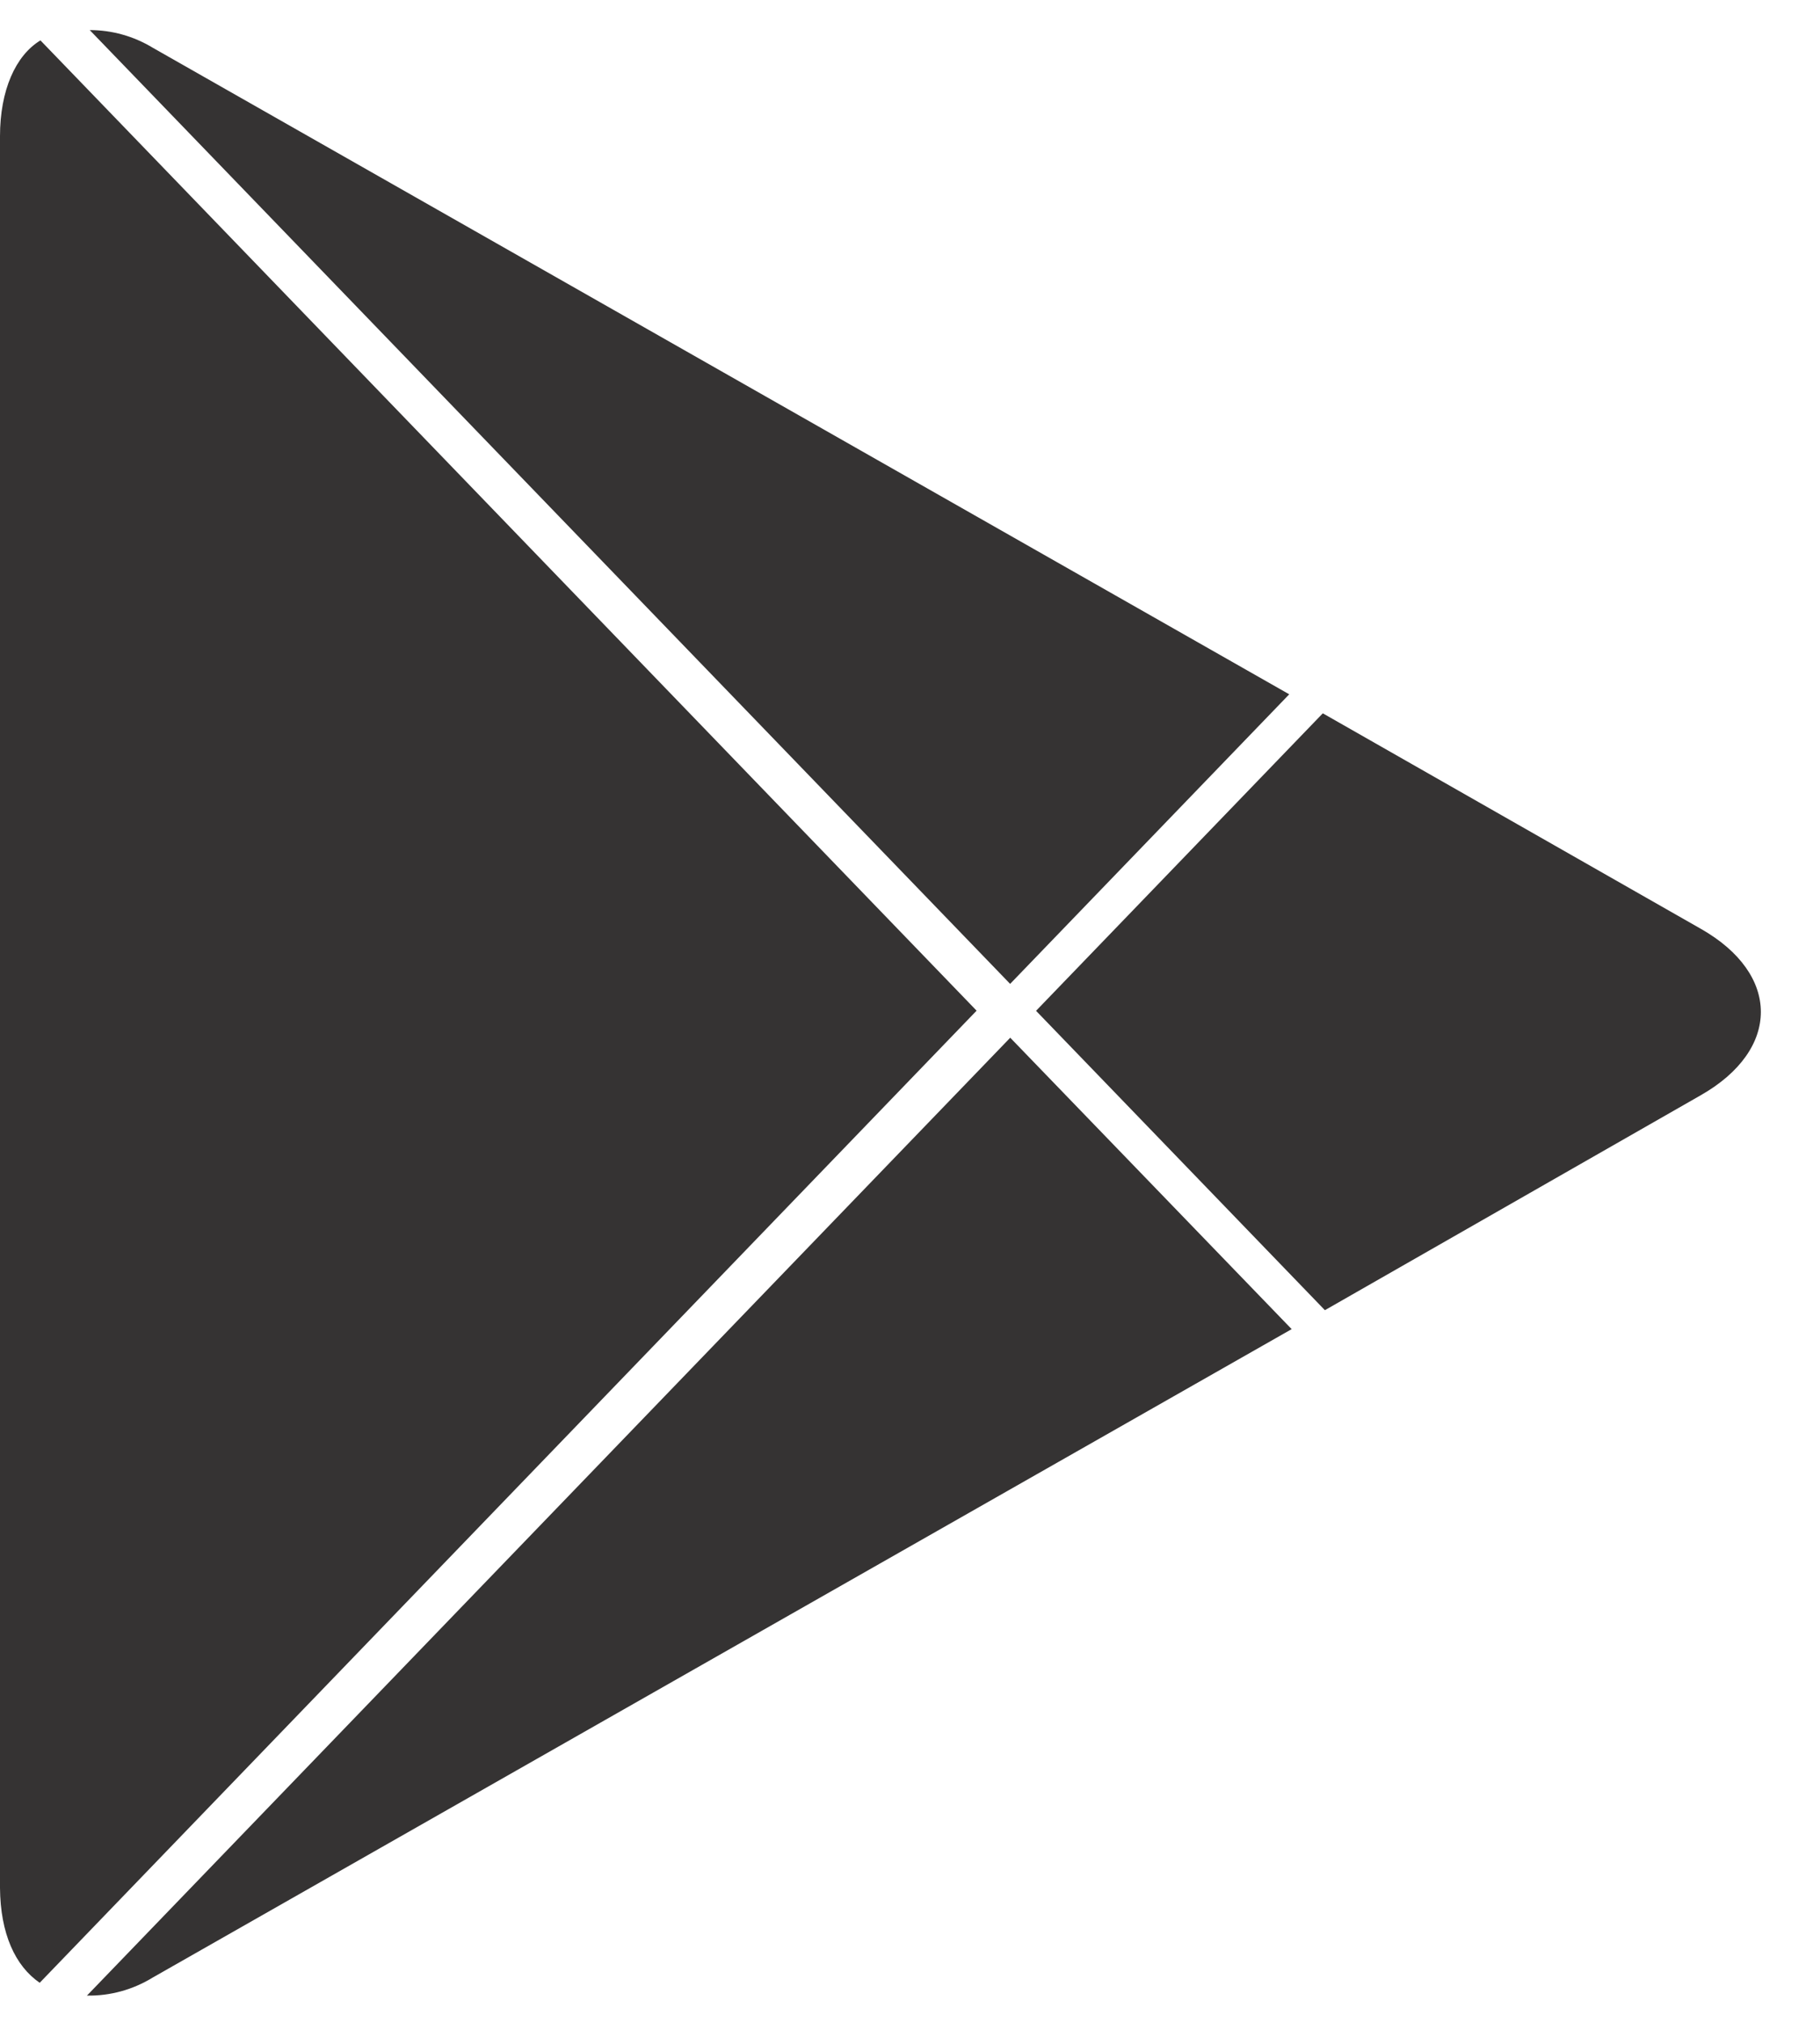 <svg width="27" height="30" viewBox="0 0 27 30" fill="none" xmlns="http://www.w3.org/2000/svg">
<path d="M0.589 29.406L14.488 14.989L0.6 0.599C0.23 0.823 0 1.341 0 2.02V27.998C0.005 28.677 0.226 29.157 0.589 29.406Z" fill="#353333"/>
<path d="M14.986 14.591L19.126 10.297L2.266 0.708C1.982 0.536 1.66 0.446 1.331 0.446L14.984 14.59L14.986 14.591Z" fill="#353333"/>
<path d="M14.987 15.39L1.29 29.596C1.634 29.602 1.972 29.509 2.268 29.327L19.162 19.712L14.987 15.39Z" fill="#353333"/>
<path d="M25.234 13.776L19.624 10.579L15.37 14.991L19.655 19.431L25.233 16.242C26.419 15.565 26.419 14.45 25.234 13.776Z" fill="#353333"/>
</svg>

